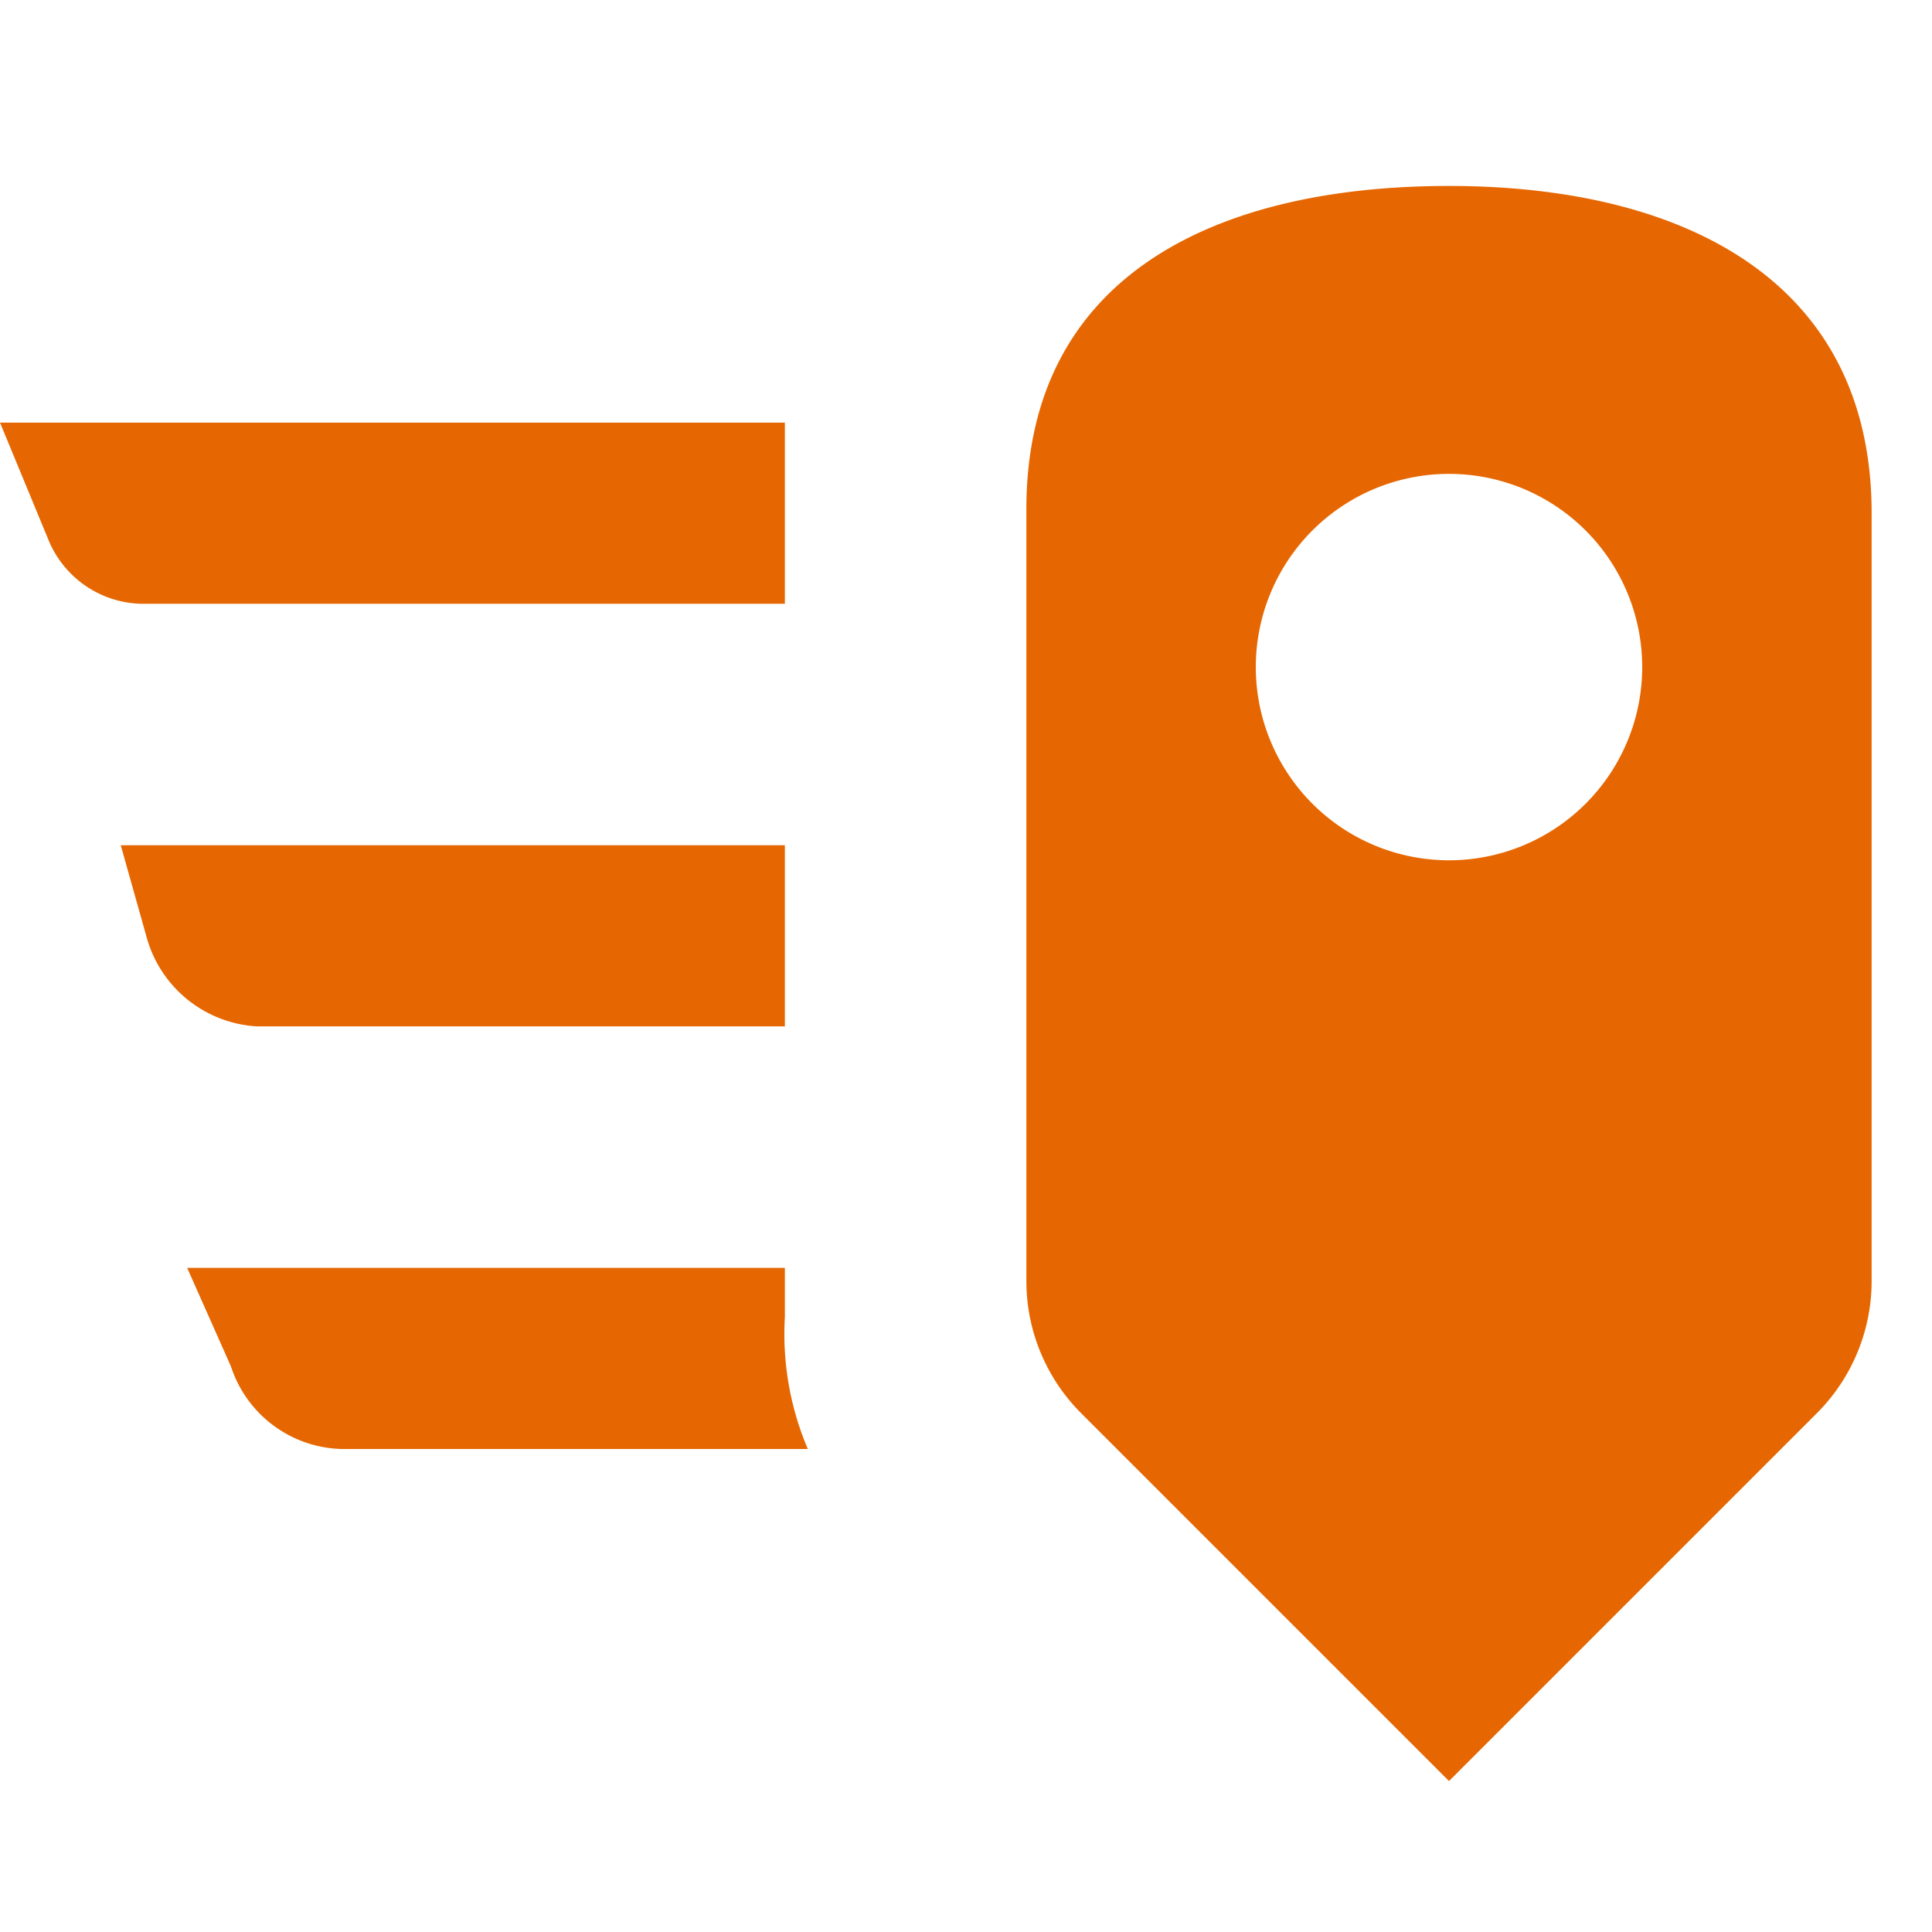<svg xmlns="http://www.w3.org/2000/svg" viewBox="0 0 32 32"><path fill="none" d="M0 0h32v32H0z"/><path d="M24 3.08c-3.866 0-7 1.487-7 5.353v12.785a3.096 3.096 0 0 0 .907 2.189L24 29.5l6.093-6.093a3.096 3.096 0 0 0 .907-2.19V8.5c0-3.866-3.134-5.42-7-5.42zm0 11.169a3.2 3.2 0 1 1 3.2-3.2 3.2 3.2 0 0 1-3.2 3.2zM13.38 24H5.755a1.981 1.981 0 0 1-1.93-1.368L3.1 21H13v.816A4.853 4.853 0 0 0 13.38 24zm-9.126-7a2.017 2.017 0 0 1-1.83-1.493L2 14h11v3zM13 10H2.44A1.705 1.705 0 0 1 .794 8.921L0 7h13z" fill="#e66701"/></svg>